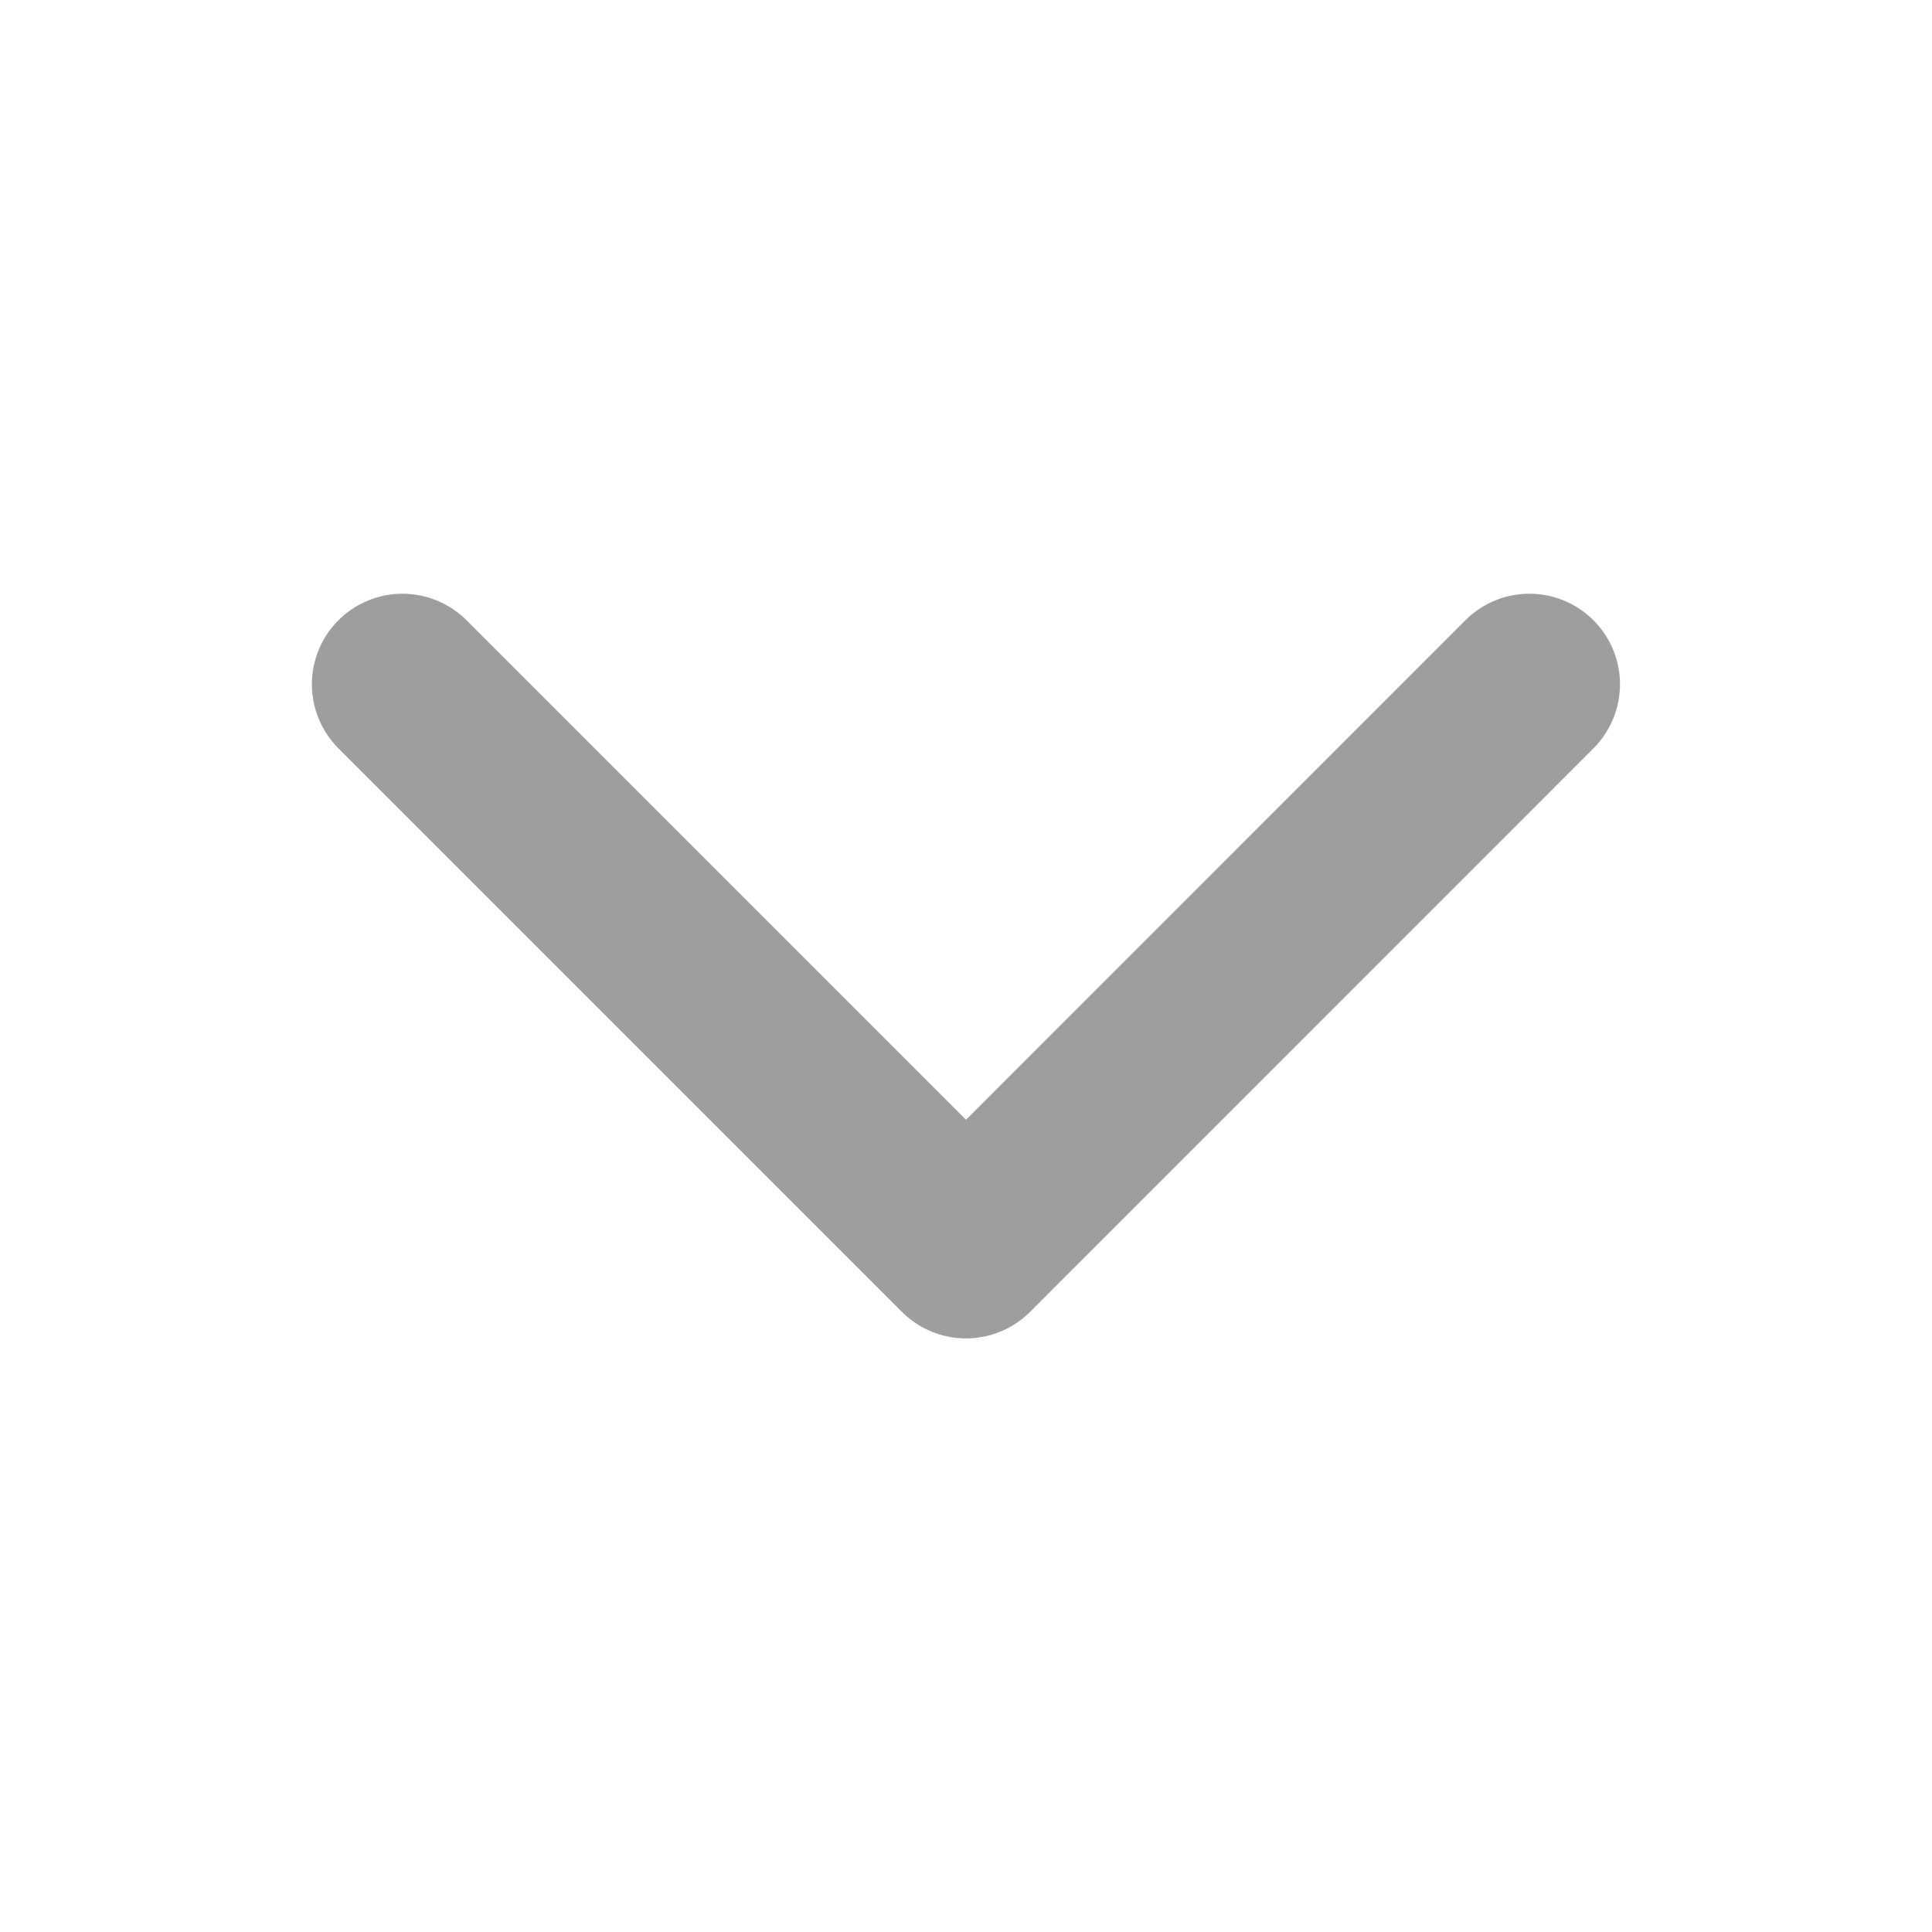 <svg id="Iconly_Light_Arrow_-_Down_2" data-name="Iconly/Light/Arrow - Down 2" xmlns="http://www.w3.org/2000/svg" width="16" height="16" viewBox="0 0 16 16">
  <rect id="Iconly_Light_Arrow_-_Down_2-2" data-name="Iconly/Light/Arrow - Down 2" width="16" height="16" fill="none"/>
  <g id="Iconly_Light_Arrow_-_Down_2-3" data-name="Iconly/Light/Arrow - Down 2">
    <rect id="Iconly_Light_Arrow_-_Down_2-4" data-name="Iconly/Light/Arrow - Down 2" width="16" height="16" fill="none"/>
    <g id="Group">
      <path id="Vector" d="M9.333,0,4.667,4.667,0,0" transform="translate(3.333 5.667)" fill="none" stroke="#9e9e9e" stroke-linecap="round" stroke-linejoin="round" stroke-width="1.5" fill-rule="evenodd"/>
    </g>
  </g>
</svg>
